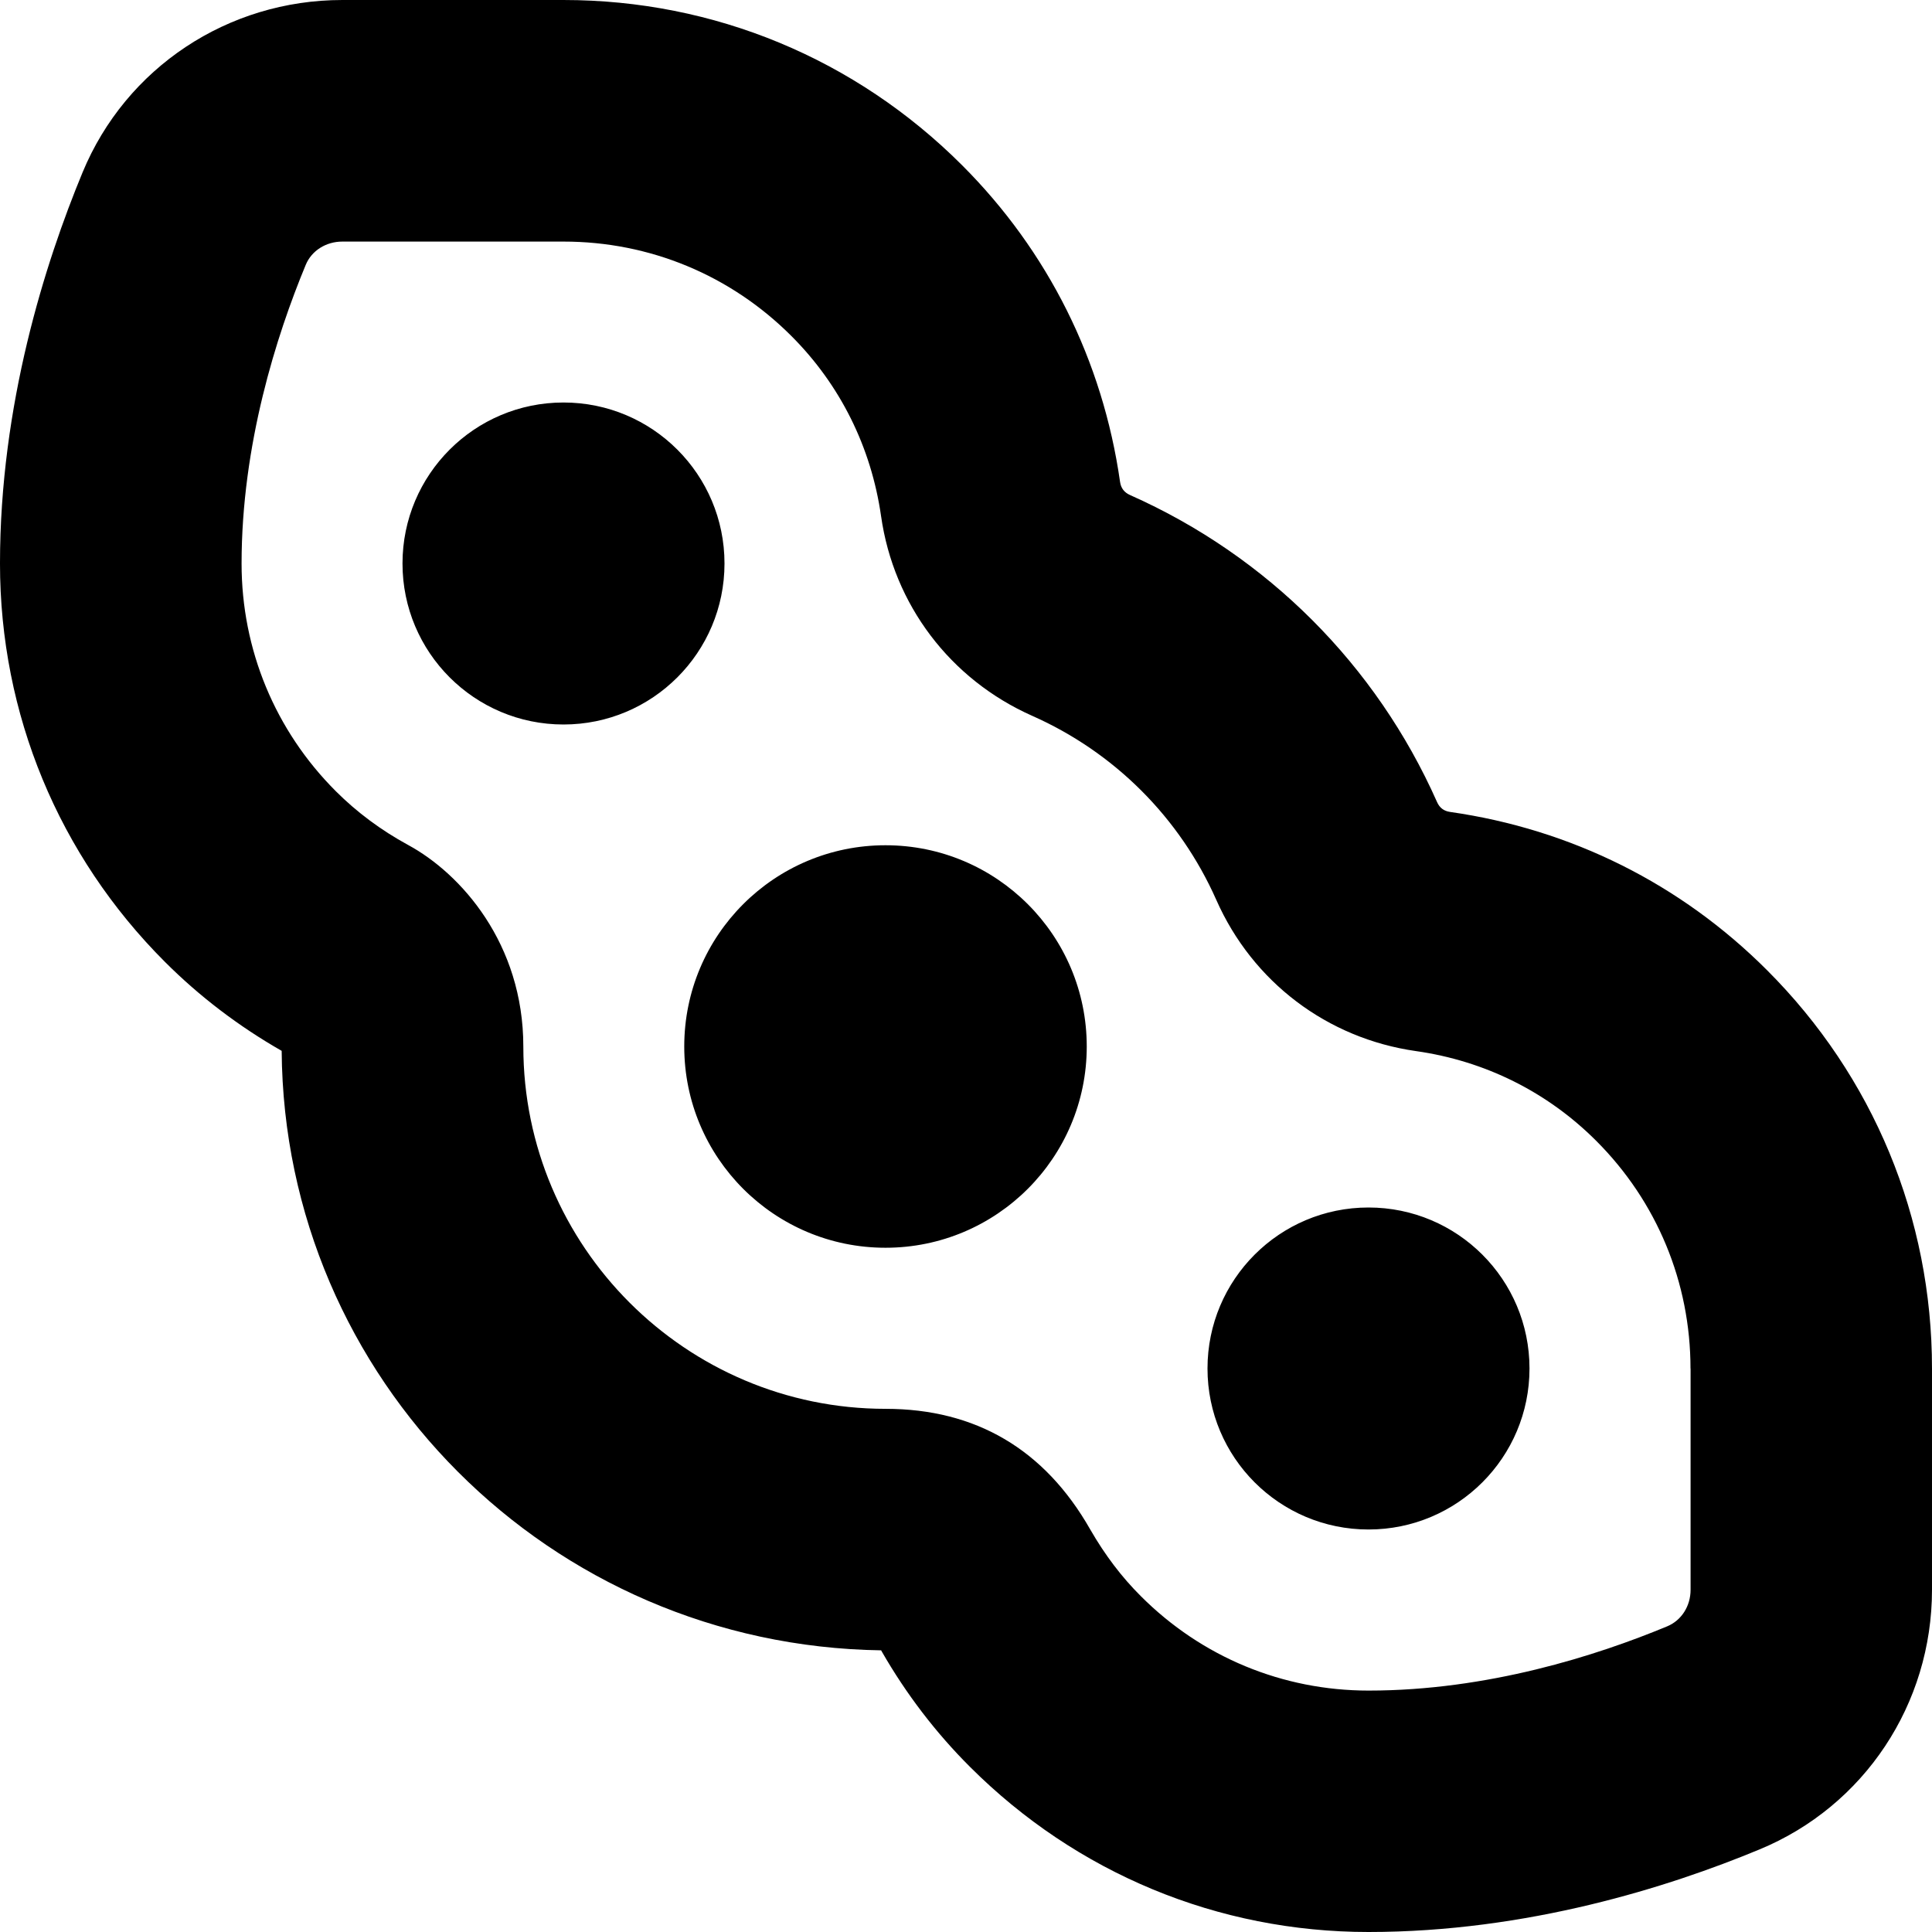<svg id="Layer_1" viewBox="0 0 24 24" xmlns="http://www.w3.org/2000/svg" data-name="Layer 1"><path d="m13.5 13c0 1.381-1.119 2.5-2.5 2.5s-2.5-1.119-2.5-2.5 1.119-2.5 2.5-2.5 2.5 1.119 2.5 2.5zm3.5 2c-1.105 0-2 .895-2 2s.895 2 2 2 2-.895 2-2-.895-2-2-2zm-10-10c-1.105 0-2 .895-2 2s.895 2 2 2 2-.895 2-2-.895-2-2-2zm17 12v2.748c0 1.421-.841 2.688-2.142 3.226-1.127.468-2.886 1.026-4.858 1.026-1.87 0-3.627-.729-4.95-2.051-.424-.423-.793-.905-1.096-1.433-.003-.005-.005-.01-.008-.015-4.121-.06-7.417-3.372-7.447-7.447-.534-.305-1.021-.676-1.45-1.105-1.321-1.321-2.049-3.079-2.049-4.949 0-1.97.558-3.729 1.026-4.859.539-1.301 1.805-2.141 3.226-2.141h2.748c1.87 0 3.627.729 4.95 2.051 1.069 1.068 1.749 2.43 1.964 3.936.011.077.052.131.125.163 1.702.756 3.056 2.11 3.812 3.812.032.073.085.113.162.124 1.506.215 2.867.895 3.937 1.965 1.322 1.321 2.05 3.079 2.05 4.949zm-3 0c0-1.068-.416-2.073-1.171-2.828-.607-.607-1.381-.993-2.239-1.115-1.103-.157-2.03-.859-2.481-1.879-.453-1.021-1.265-1.833-2.287-2.286-1.019-.453-1.721-1.381-1.877-2.481-.123-.857-.508-1.632-1.115-2.238-.756-.756-1.76-1.172-2.829-1.172h-2.748c-.204 0-.382.113-.455.289-.364.878-.797 2.234-.797 3.711 0 1.068.416 2.073 1.171 2.828.262.262.563.485.895.666.661.357 1.434 1.229 1.434 2.506 0 2.481 2.019 4.5 4.5 4.5 1.12 0 1.976.504 2.542 1.498.185.321.392.593.629.829.756.757 1.761 1.173 2.829 1.173 1.478 0 2.833-.434 3.709-.798.177-.073.291-.251.291-.454v-2.748z"/></svg>
